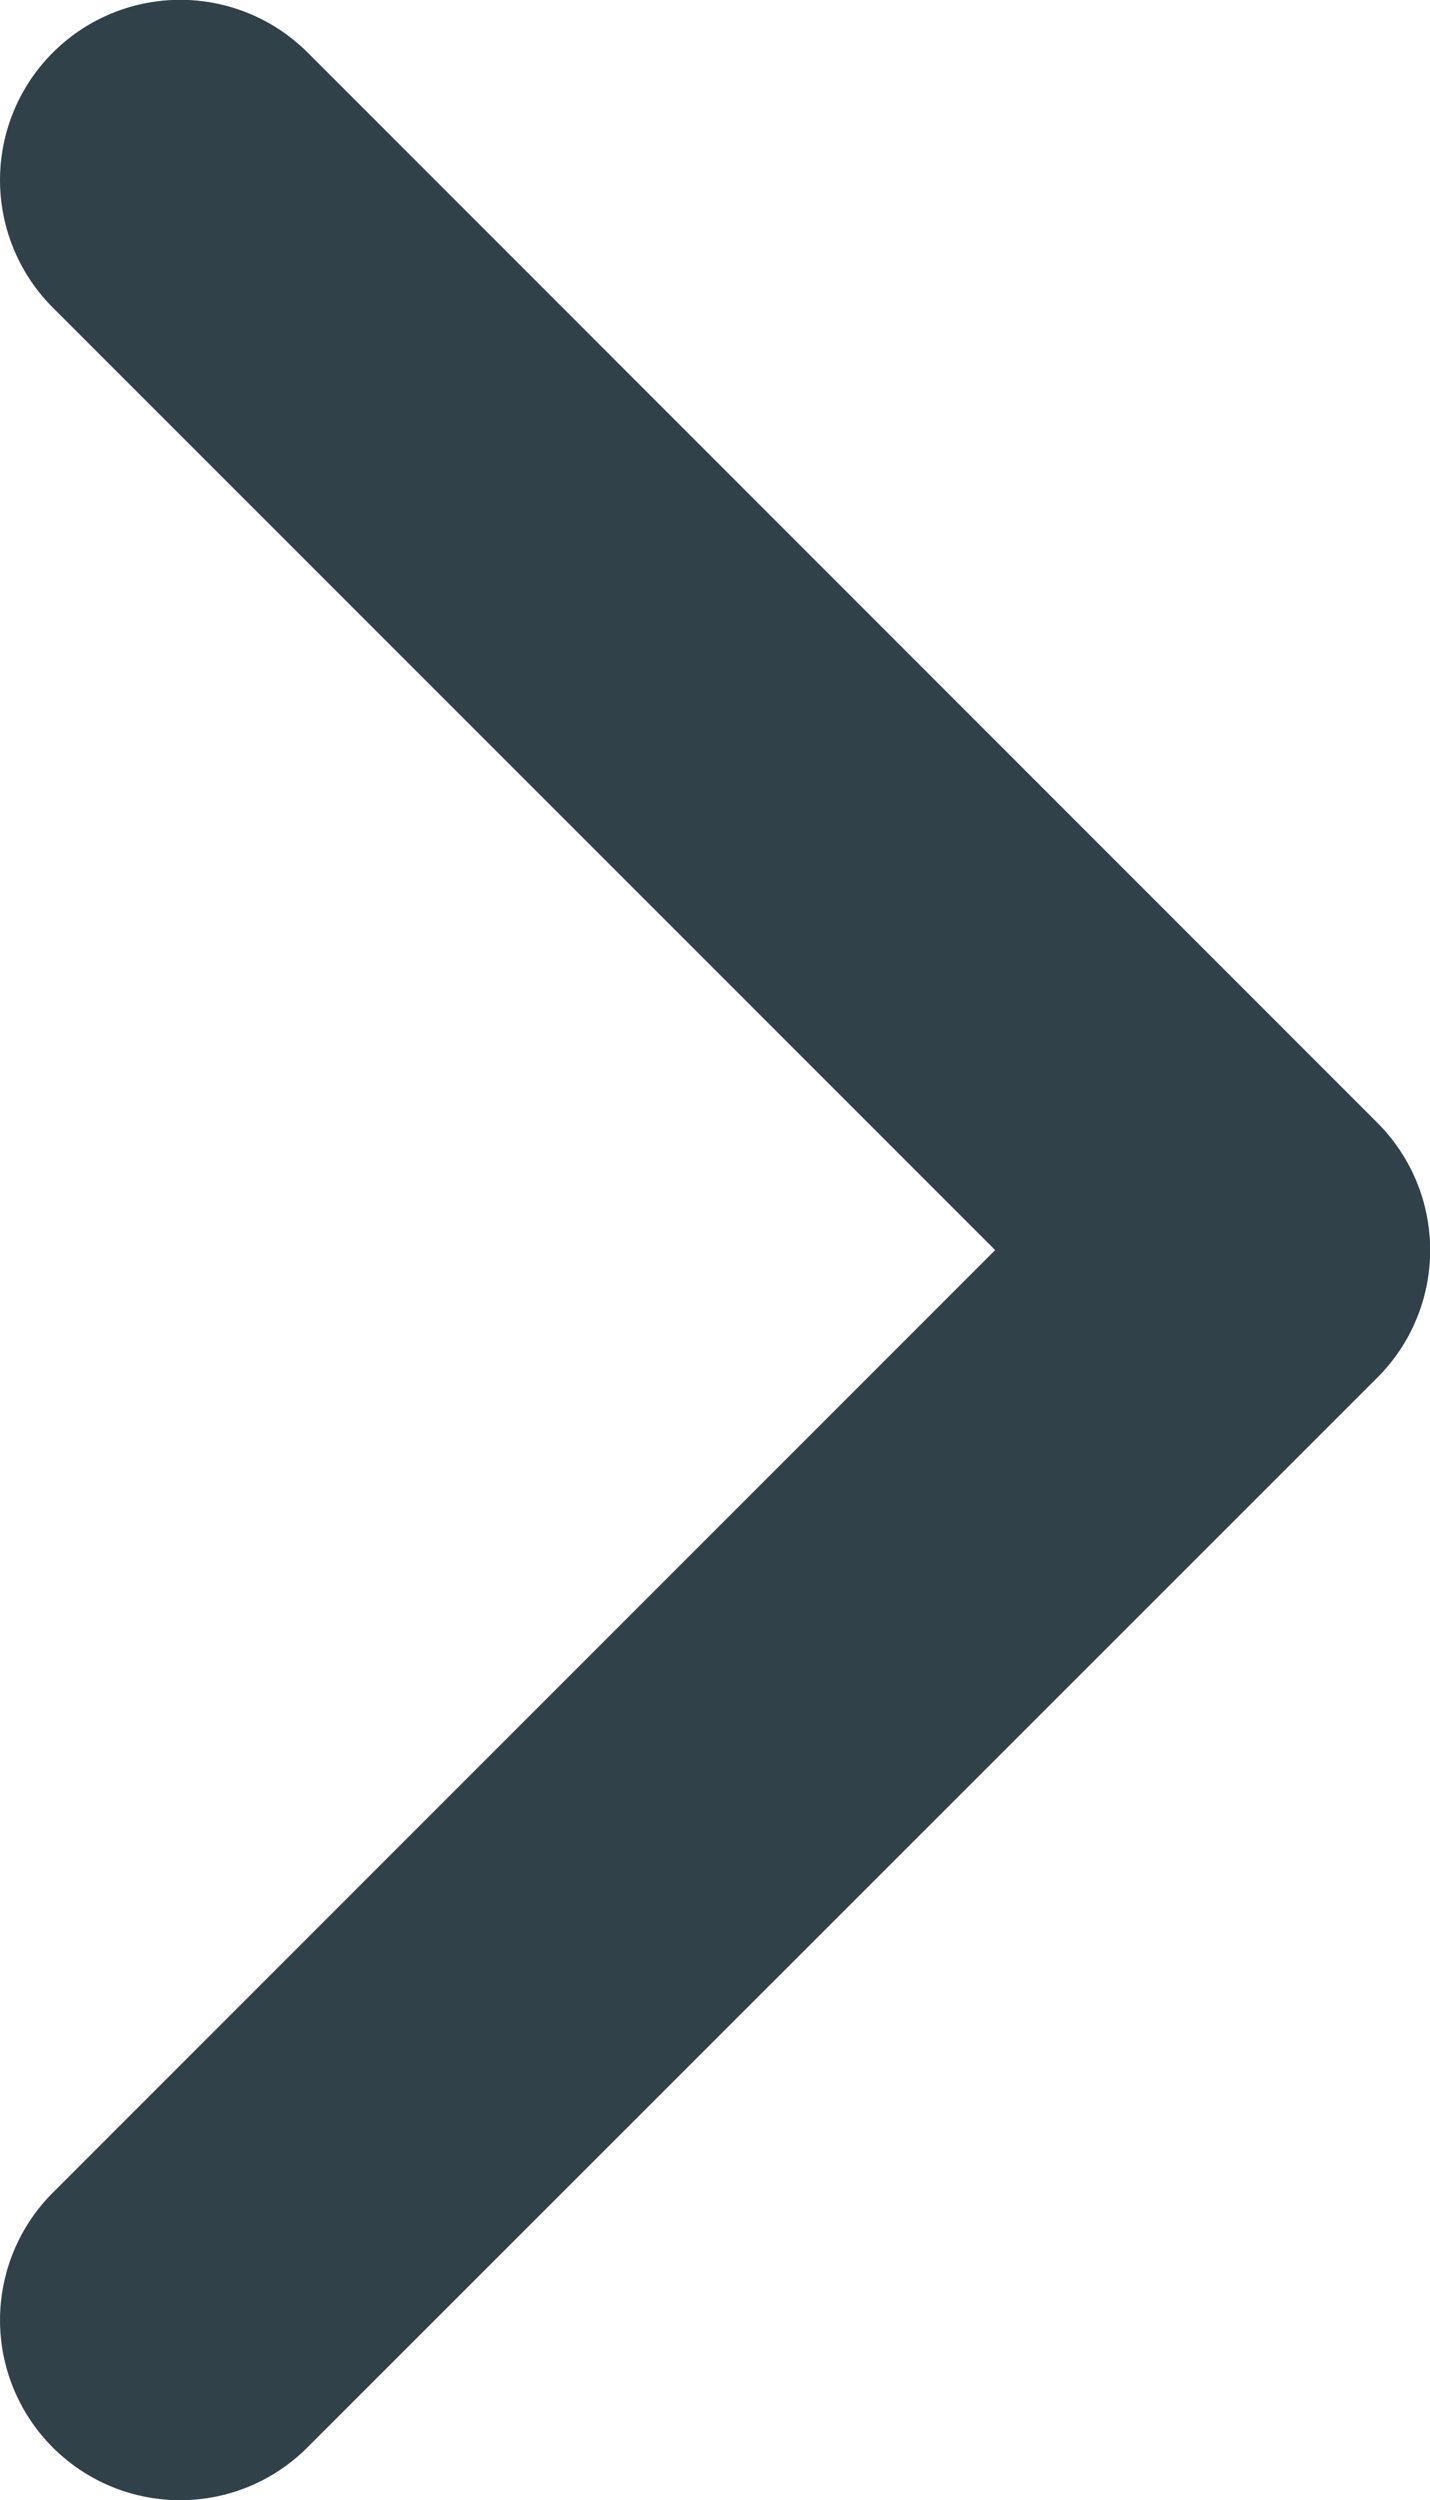 <svg id="Group_1158" data-name="Group 1158" xmlns="http://www.w3.org/2000/svg" xmlns:xlink="http://www.w3.org/1999/xlink" width="15.707" height="27.458" viewBox="0 0 15.707 27.458">
  <defs>
    <clipPath id="clip-path">
      <rect id="Rectangle_521" data-name="Rectangle 521" width="15.707" height="27.457" fill="#31414a"/>
    </clipPath>
  </defs>
  <g id="Group_1157" data-name="Group 1157" clip-path="url(#clip-path)">
    <path id="Path_3109" data-name="Path 3109" d="M1.978,27.457A1.978,1.978,0,0,1,.58,24.08L10.931,13.728.58,3.377a1.978,1.978,0,0,1,2.8-2.8L15.128,12.329a1.978,1.978,0,0,1,0,2.8L3.377,26.877a1.971,1.971,0,0,1-1.4.58" transform="translate(0 0.001)" fill="#31414a"/>
  </g>
</svg>
